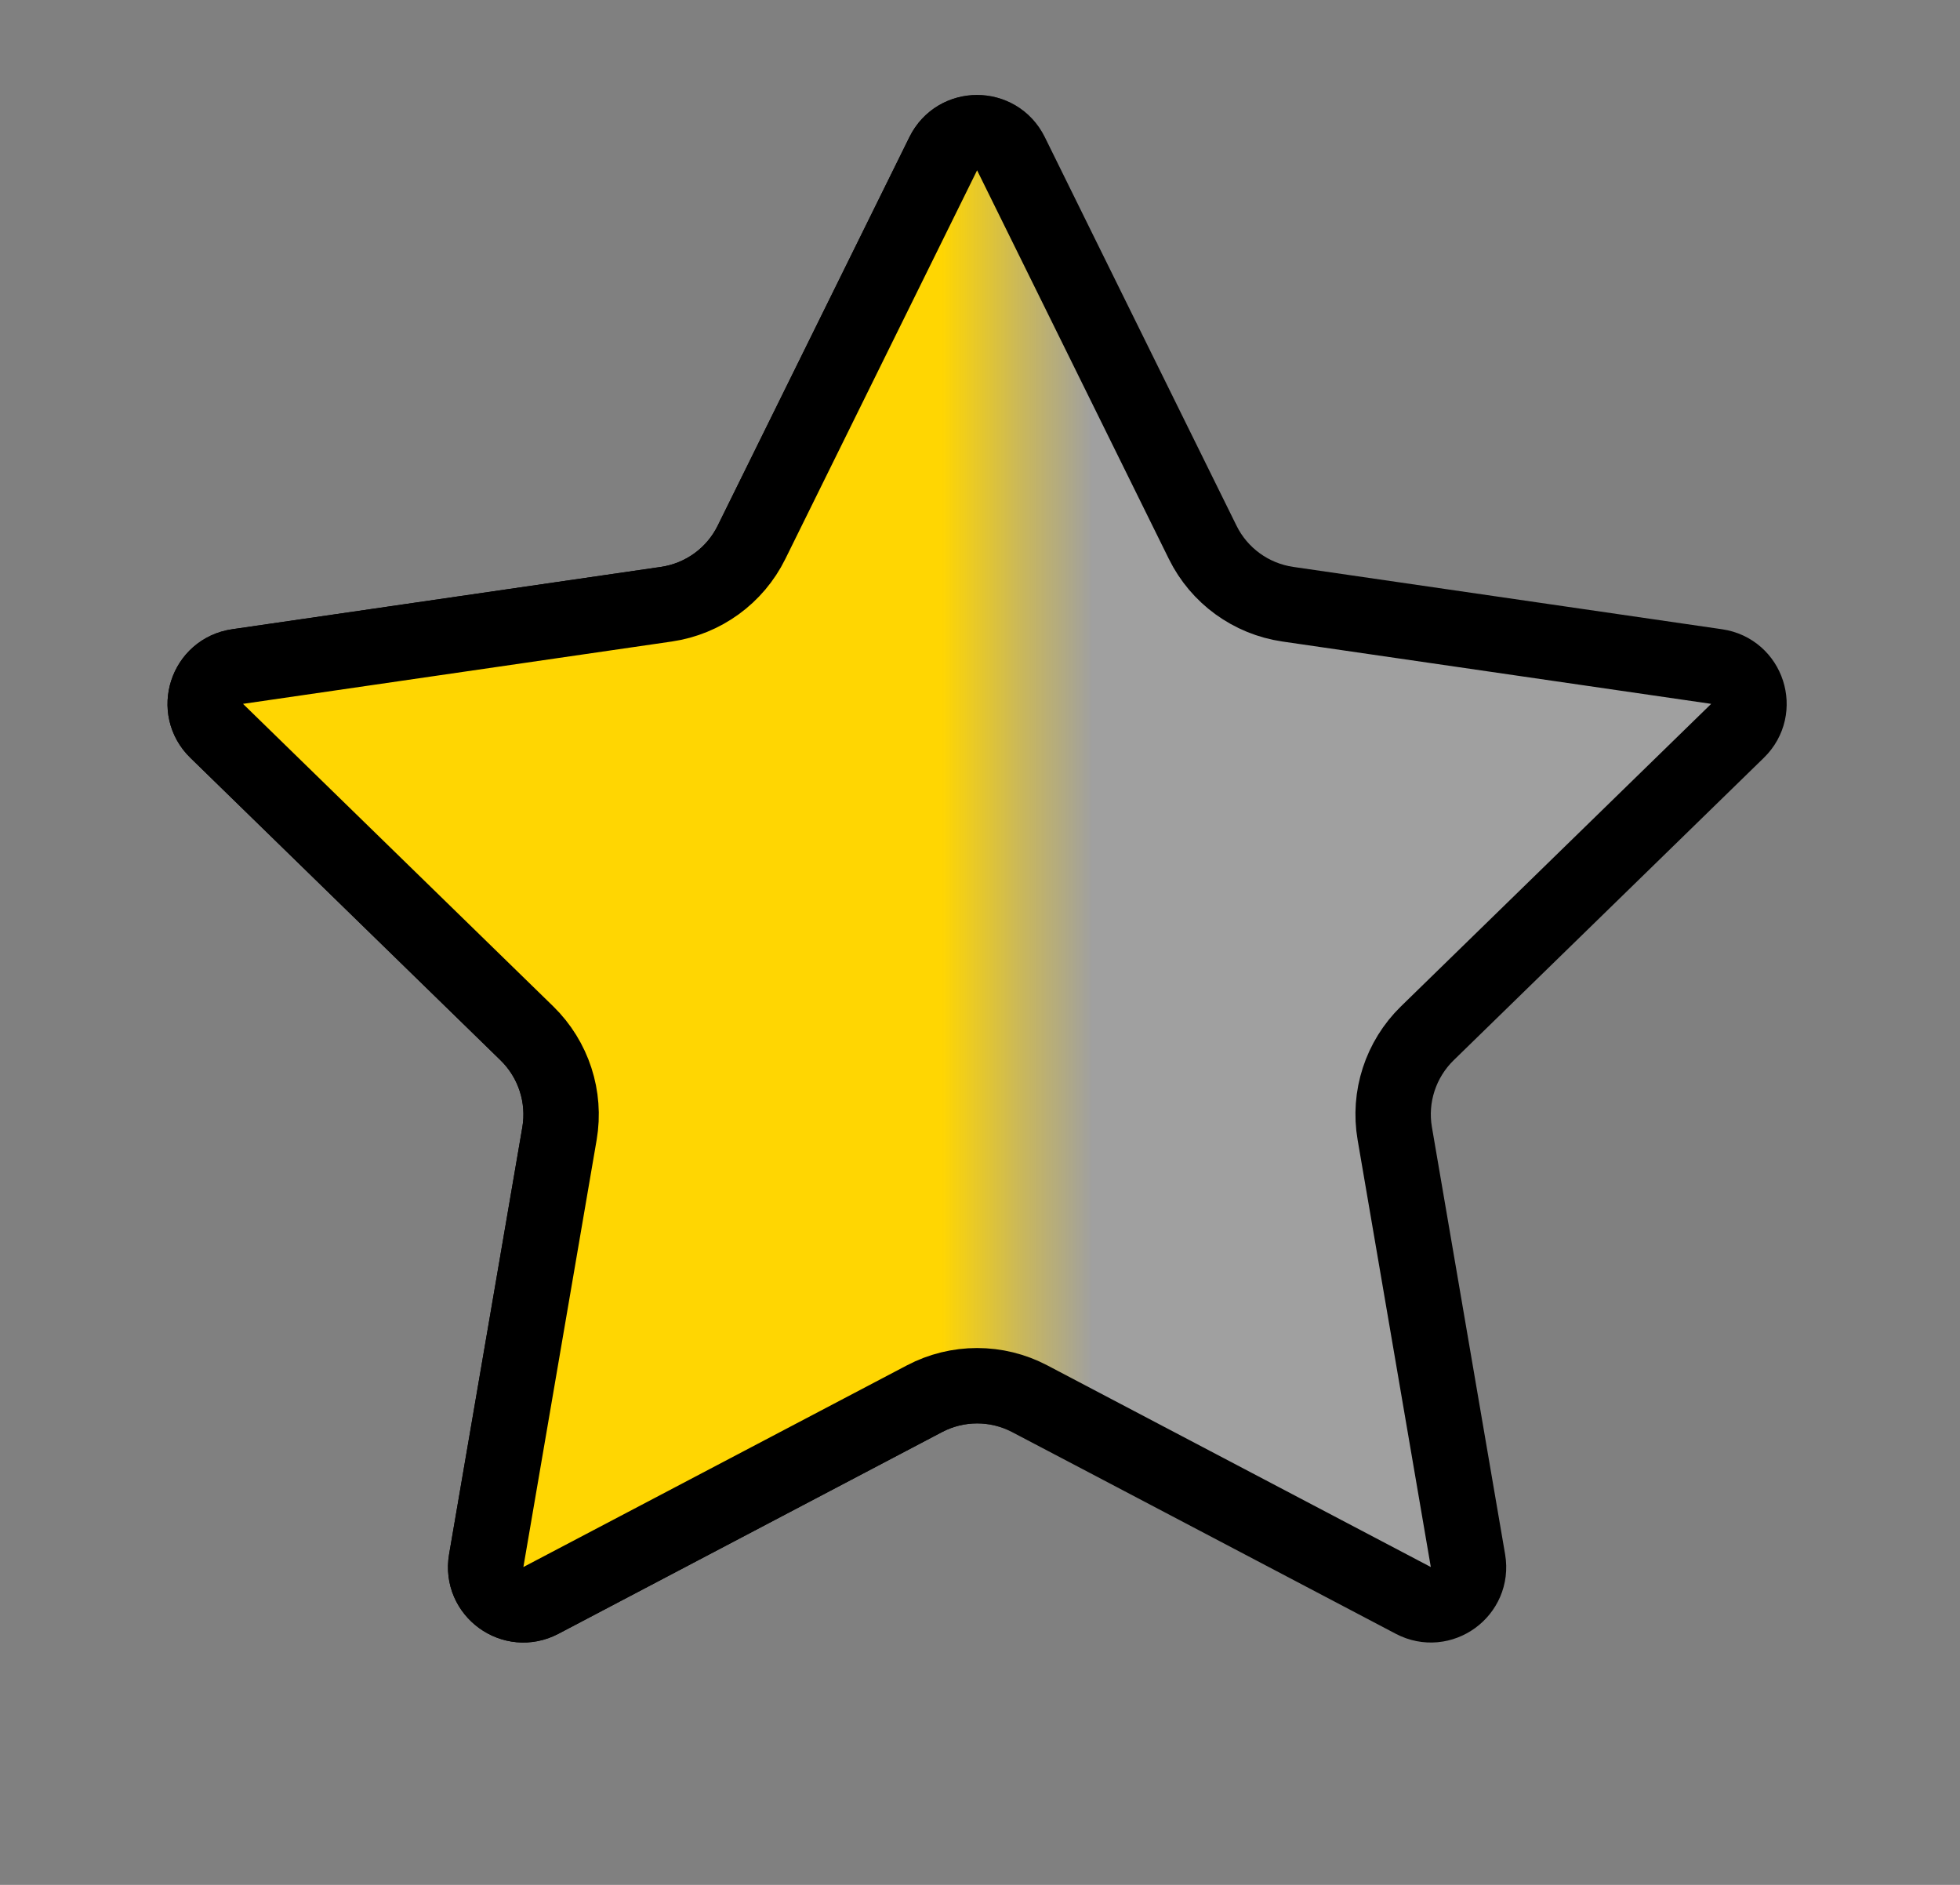 <svg width="26" height="25" viewBox="0 0 26 25" fill="none" xmlns="http://www.w3.org/2000/svg">
<rect x="0" y="0" width="26" height="25" fill="#808080" stroke="none"/>
<path d="M12.513 2.038C12.697 1.667 13.226 1.667 13.41 2.038L15.954 7.193C16.172 7.636 16.595 7.943 17.084 8.014L22.773 8.841C23.183 8.901 23.346 9.404 23.049 9.693L18.933 13.706C18.58 14.051 18.418 14.548 18.502 15.034L19.473 20.7C19.543 21.109 19.114 21.42 18.748 21.227L13.66 18.552C13.223 18.322 12.7 18.322 12.263 18.552L7.175 21.227C6.809 21.42 6.38 21.109 6.45 20.7L7.422 15.034C7.505 14.548 7.343 14.051 6.99 13.706L2.874 9.693C2.577 9.404 2.74 8.901 3.15 8.841L8.839 8.014C9.328 7.943 9.751 7.636 9.969 7.193L12.513 2.038Z" fill="white" fill-opacity="0.25" stroke="black"/>
<mask id="mask0_2213_1664" style="mask-type:alpha" maskUnits="userSpaceOnUse" x="0" y="0" width="14" height="25">
<rect x="0.462" width="13" height="25" fill="#FFD602"/>
</mask>
<g mask="url(#mask0_2213_1664)">
<path d="M12.513 2.038C12.697 1.667 13.226 1.667 13.41 2.038L15.954 7.193C16.172 7.636 16.595 7.943 17.084 8.014L22.773 8.841C23.183 8.901 23.346 9.404 23.049 9.693L18.933 13.706C18.58 14.051 18.418 14.548 18.502 15.034L19.473 20.7C19.543 21.109 19.114 21.42 18.748 21.227L13.66 18.552C13.223 18.322 12.7 18.322 12.263 18.552L7.175 21.227C6.809 21.42 6.38 21.109 6.45 20.7L7.422 15.034C7.505 14.548 7.343 14.051 6.99 13.706L2.874 9.693C2.577 9.404 2.74 8.901 3.15 8.841L8.839 8.014C9.328 7.943 9.751 7.636 9.969 7.193L12.513 2.038Z" fill="#FFD602" stroke="black"/>
</g>
</svg>
